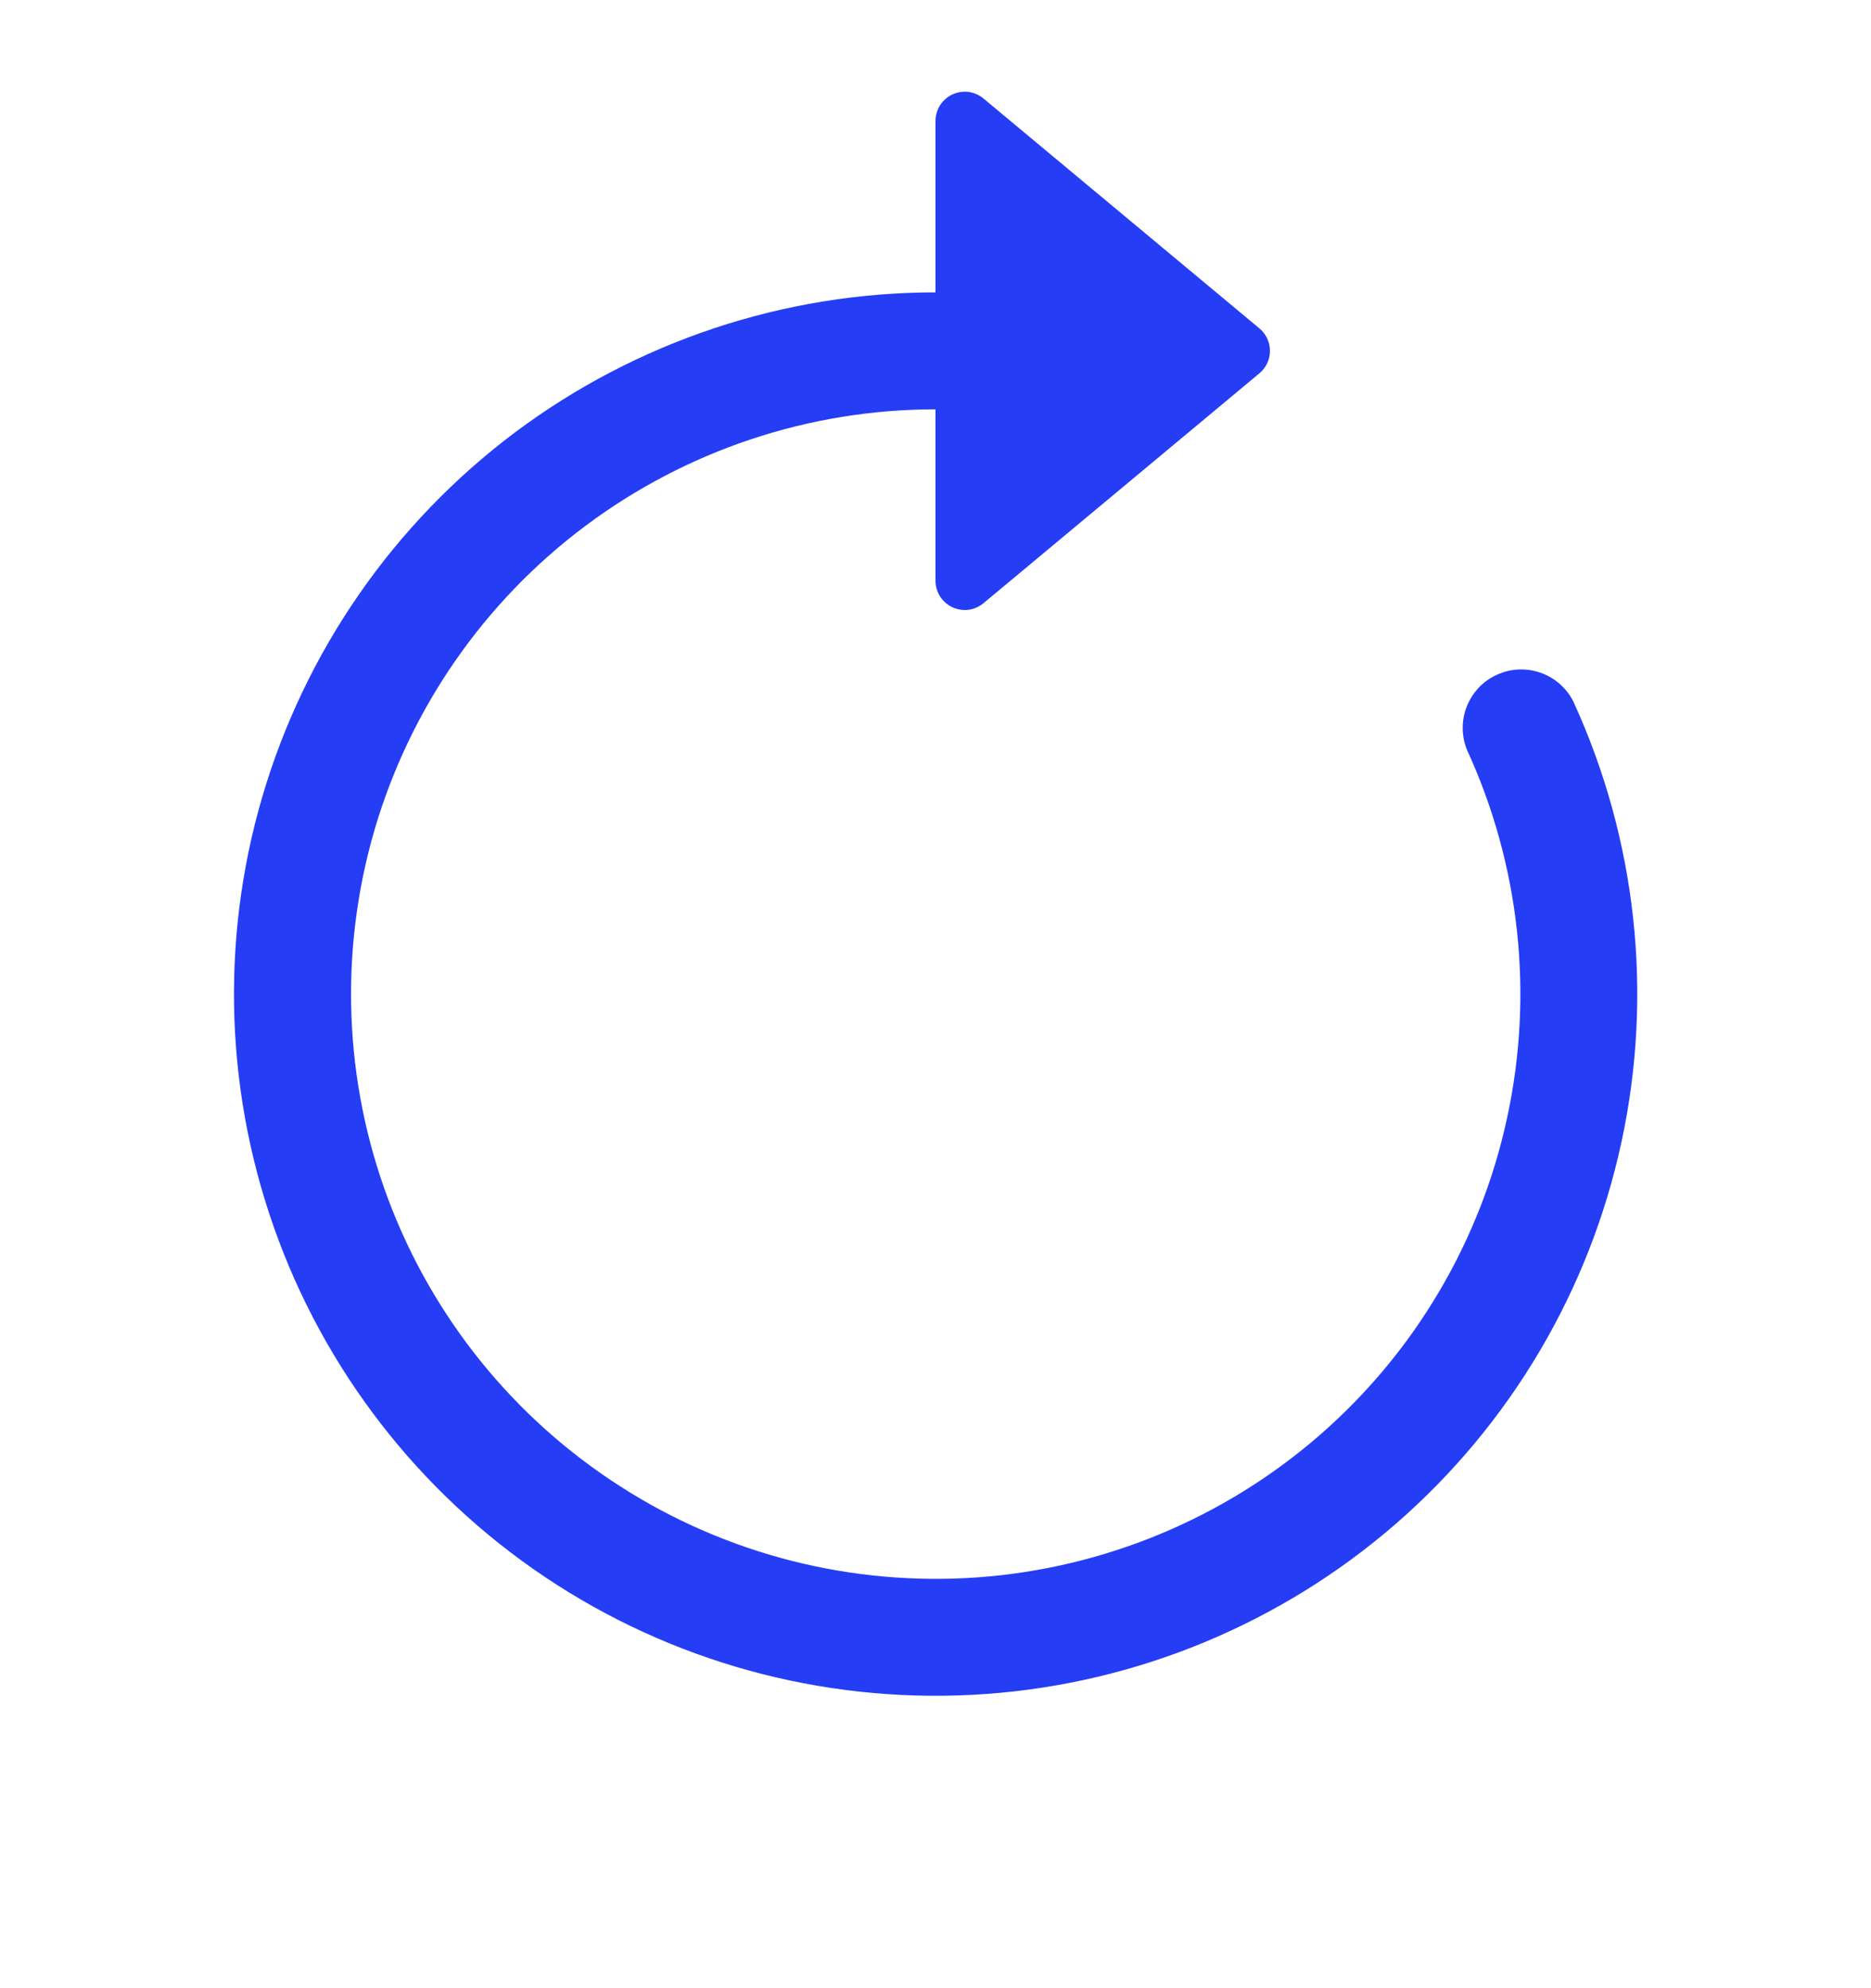 
<svg xmlns="http://www.w3.org/2000/svg" width="16" height="17" viewBox="0 0 16 17" fill="none">
  <g clip-path="url(#clip0_1459_2724)">
    <path fill-rule="evenodd" clip-rule="evenodd" d="M8 3.5C6.919 3.5 5.868 3.851 5.003 4.499C4.138 5.147 3.507 6.058 3.203 7.095C2.9 8.132 2.94 9.24 3.319 10.252C3.698 11.264 4.394 12.126 5.304 12.709C6.213 13.293 7.288 13.565 8.365 13.487C9.443 13.408 10.467 12.982 11.282 12.274C12.098 11.565 12.662 10.611 12.889 9.554C13.117 8.498 12.997 7.396 12.546 6.414C12.497 6.295 12.496 6.161 12.543 6.041C12.591 5.921 12.682 5.823 12.8 5.77C12.917 5.716 13.051 5.709 13.173 5.752C13.295 5.794 13.395 5.882 13.454 5.997C13.995 7.176 14.14 8.498 13.866 9.765C13.593 11.033 12.916 12.178 11.937 13.029C10.958 13.879 9.73 14.39 8.437 14.484C7.143 14.578 5.854 14.251 4.762 13.551C3.671 12.851 2.835 11.816 2.381 10.601C1.927 9.387 1.878 8.058 2.243 6.813C2.608 5.569 3.366 4.476 4.403 3.698C5.441 2.921 6.703 2.5 8 2.5V3.5Z" fill="#253DF4"/>
    <path d="M8 4.966V1.034C8 0.986 8.014 0.94 8.039 0.9C8.065 0.86 8.101 0.828 8.144 0.808C8.187 0.788 8.235 0.78 8.282 0.786C8.329 0.792 8.373 0.812 8.41 0.842L10.77 2.808C10.89 2.908 10.89 3.092 10.77 3.192L8.41 5.158C8.373 5.188 8.329 5.208 8.282 5.214C8.235 5.22 8.187 5.212 8.144 5.192C8.101 5.172 8.065 5.14 8.039 5.1C8.014 5.06 8 5.013 8 4.966Z" fill="#253DF4"/>
  </g>
  <defs>
    <clipPath id="clip0_1459_2724">
      <rect width="16" height="16" fill="white" transform="translate(0 0.5)"/>
    </clipPath>
  </defs>
</svg>